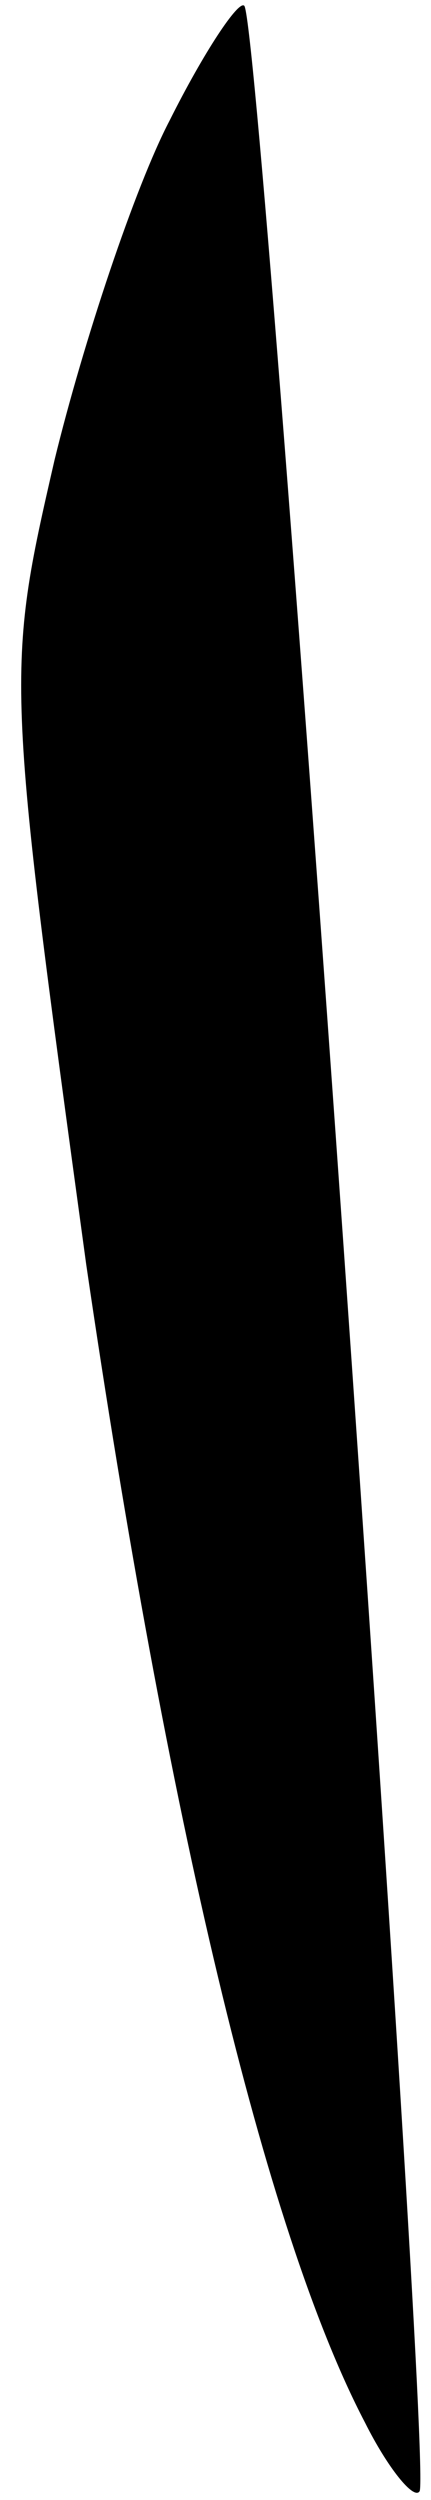 <?xml version="1.0" standalone="no"?>
<!DOCTYPE svg PUBLIC "-//W3C//DTD SVG 20010904//EN"
 "http://www.w3.org/TR/2001/REC-SVG-20010904/DTD/svg10.dtd">
<svg version="1.0" xmlns="http://www.w3.org/2000/svg"
 width="15pt" height="87pt" viewBox="0 0 15 87"
 preserveAspectRatio="xMidYMid meet">
<g transform="translate(0,87) scale(0.1,-0.1)"
fill="#000000" stroke="none">
<path fill="#000000" stroke="none" d="M59 828 c-12 -23 -30 -77 -40 -118 -17
-74 -17 -75 11 -280 28 -191 62 -336 97 -403 8 -16 17 -27 19 -24 5 5 -55 860
-61 865 -2 2 -14 -16 -26 -40z"/>
</g>
</svg>
